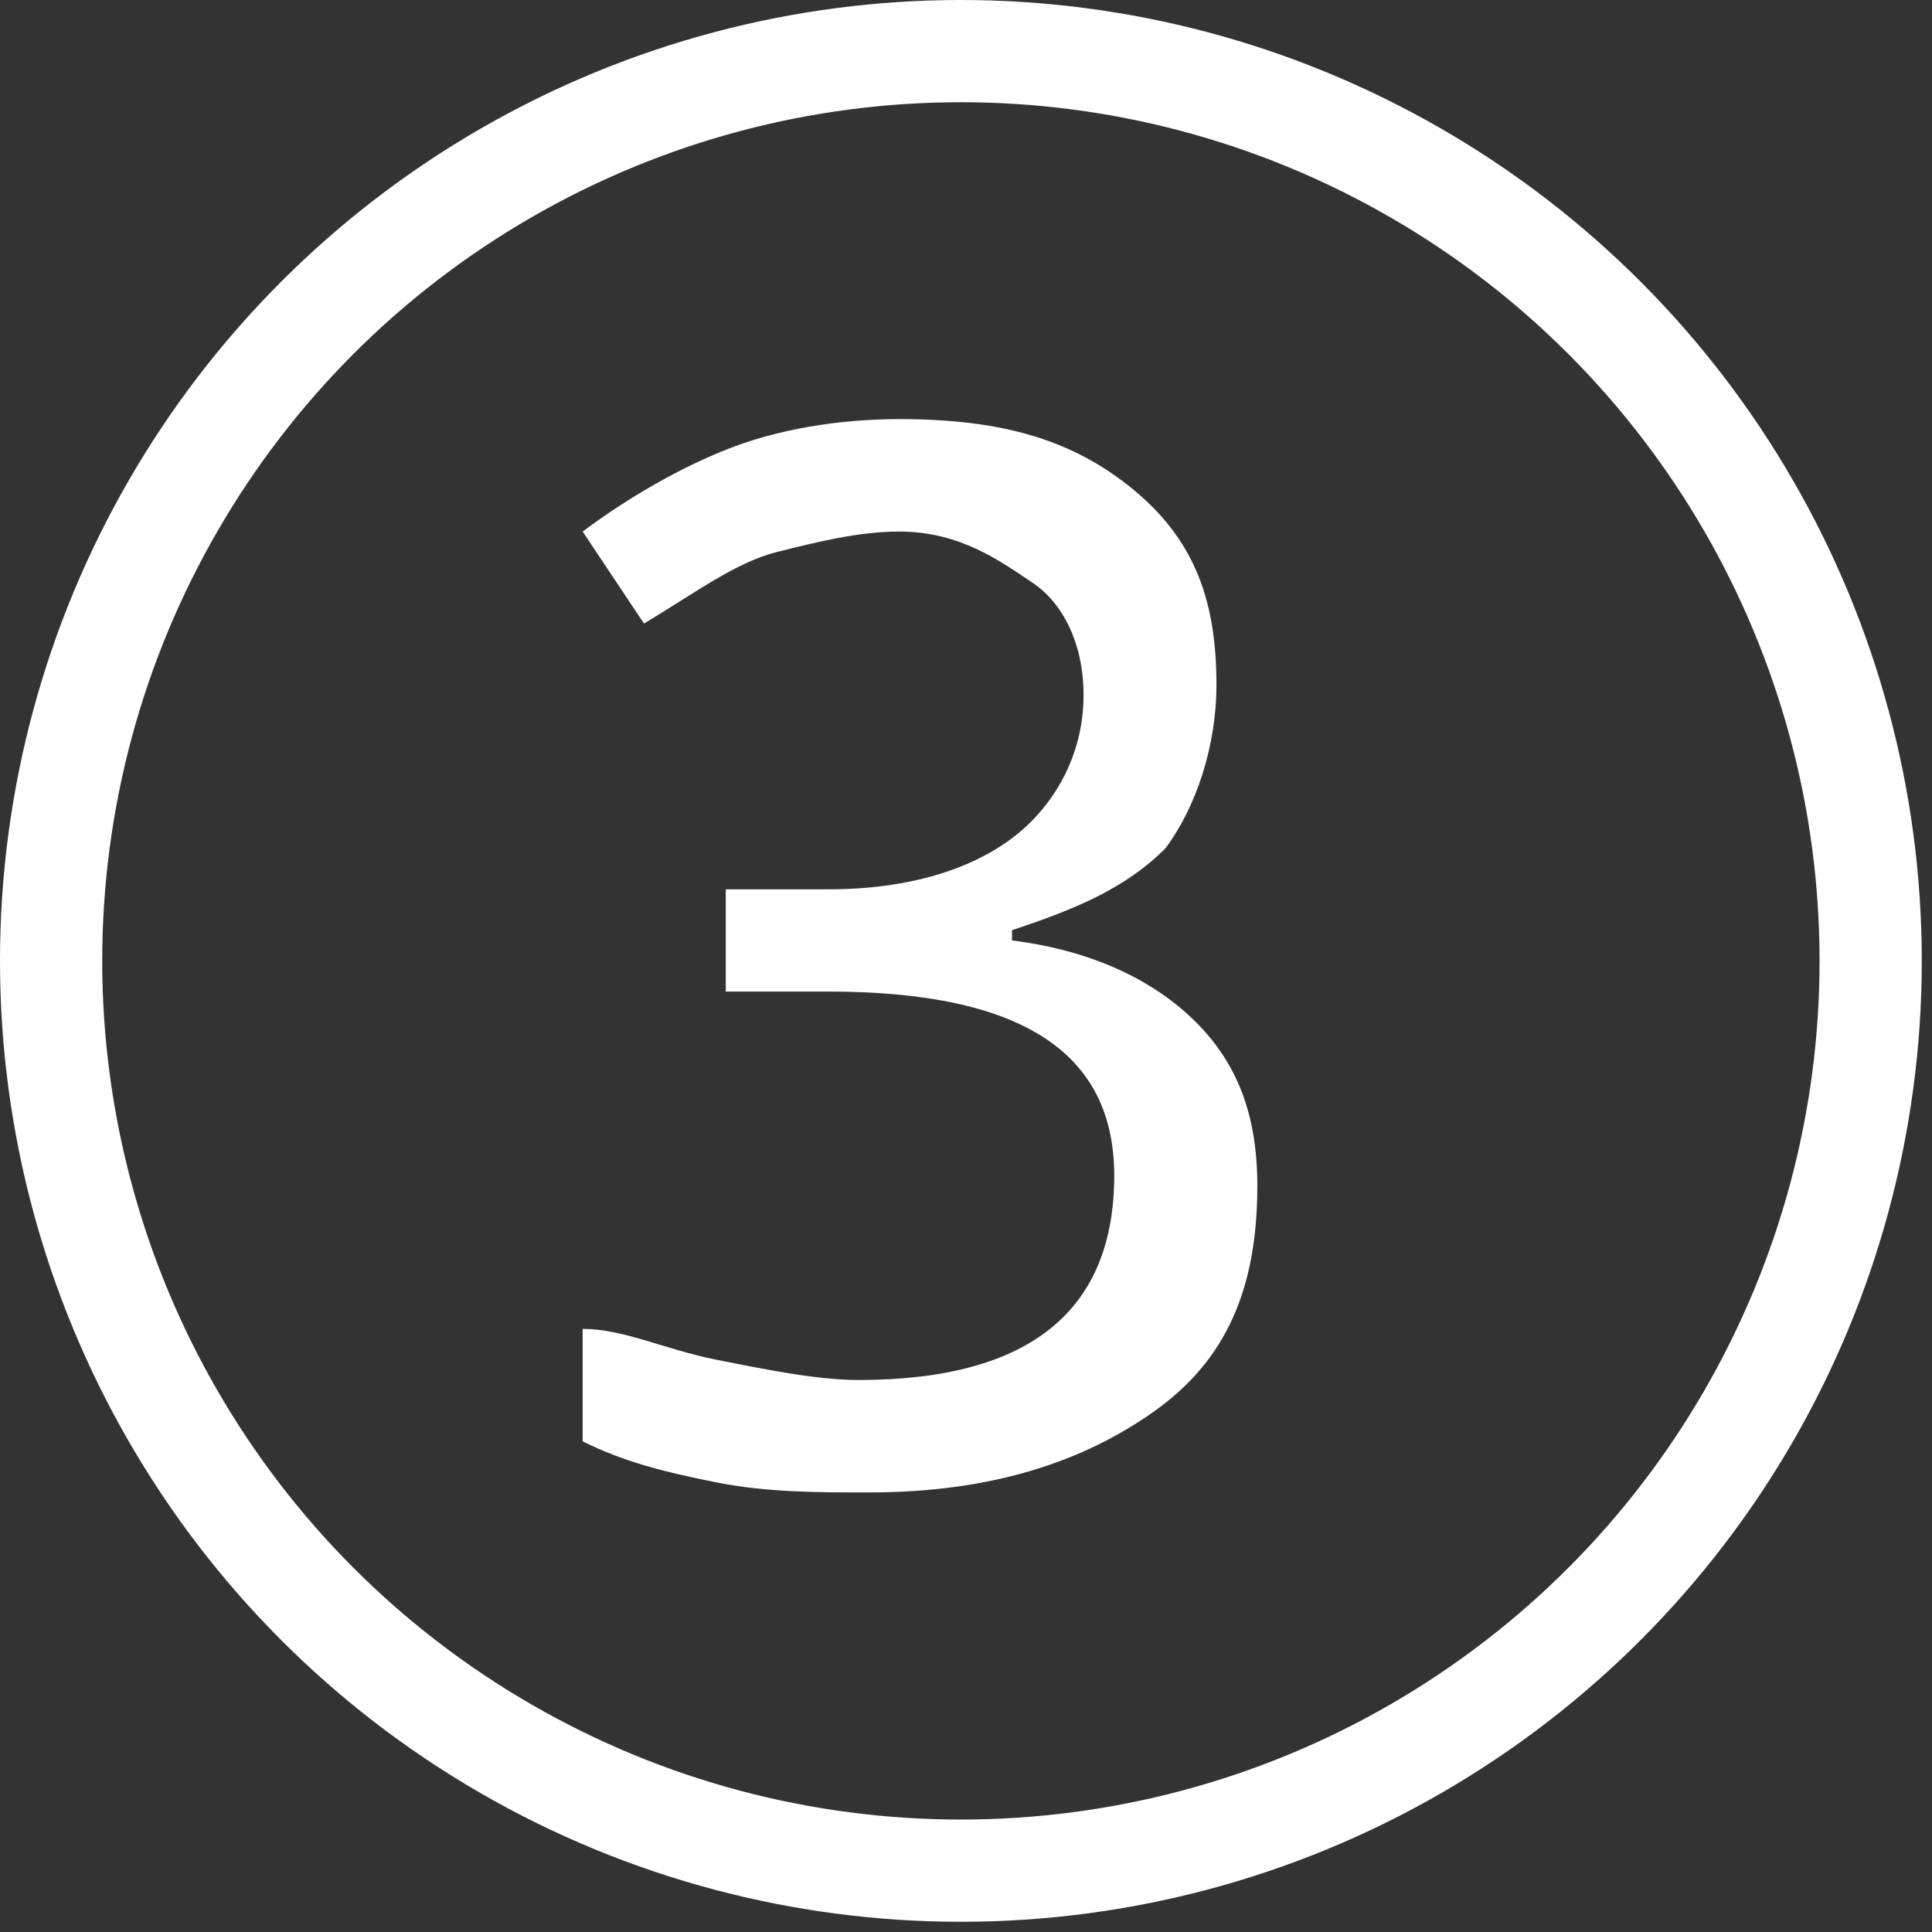 <!-- Generator: Adobe Illustrator 19.0.0, SVG Export Plug-In  -->
<svg version="1.1"
	 xmlns="http://www.w3.org/2000/svg" xmlns:xlink="http://www.w3.org/1999/xlink" xmlns:a="http://ns.adobe.com/AdobeSVGViewerExtensions/3.0/"
	 x="0px" y="0px" width="18.9px" height="18.9px" viewBox="0 0 18.9 18.9" style="enable-background:new 0 0 18.9 18.9;"
	 xml:space="preserve">
<rect x="0" y="0" width="18.9" height="18.9" fill="#333333" stroke="none"/>
<style type="text/css">
	.st0{fill:none;stroke:#FFFFFF;stroke-miterlimit:10;}
	.st1{fill:#FFFFFF;}
</style>
<defs>
</defs>
<g id="XMLID_15_">
	<circle id="XMLID_19_" class="st0" cx="9.4" cy="9.4" r="8.9"/>
	<g id="XMLID_16_">
		<path id="XMLID_17_" class="st1" d="M11.9,6.7c0,0.6-0.2,1.2-0.5,1.6C11,8.7,10.5,8.9,9.9,9.1v0.1c0.8,0.1,1.4,0.4,1.8,0.8
			c0.4,0.4,0.6,0.9,0.6,1.6c0,1-0.3,1.7-1,2.2c-0.7,0.5-1.6,0.8-2.8,0.8c-0.5,0-1,0-1.5-0.1s-0.9-0.2-1.3-0.4v-1.1
			C6.1,13,6.5,13.2,7,13.3c0.5,0.1,1,0.2,1.4,0.2c1.7,0,2.5-0.7,2.5-2c0-1.2-0.9-1.8-2.8-1.8h-1v-1h1c0.8,0,1.4-0.2,1.8-0.5
			c0.4-0.3,0.7-0.8,0.7-1.4c0-0.5-0.2-0.9-0.5-1.1S9.4,5.2,8.8,5.2C8.4,5.2,8,5.3,7.6,5.4S6.8,5.8,6.3,6.1L5.7,5.2
			c0.4-0.3,0.9-0.6,1.4-0.8c0.5-0.2,1.1-0.3,1.7-0.3c1,0,1.7,0.2,2.3,0.7C11.7,5.3,11.9,5.9,11.9,6.7z"/>
	</g>
</g>
</svg>